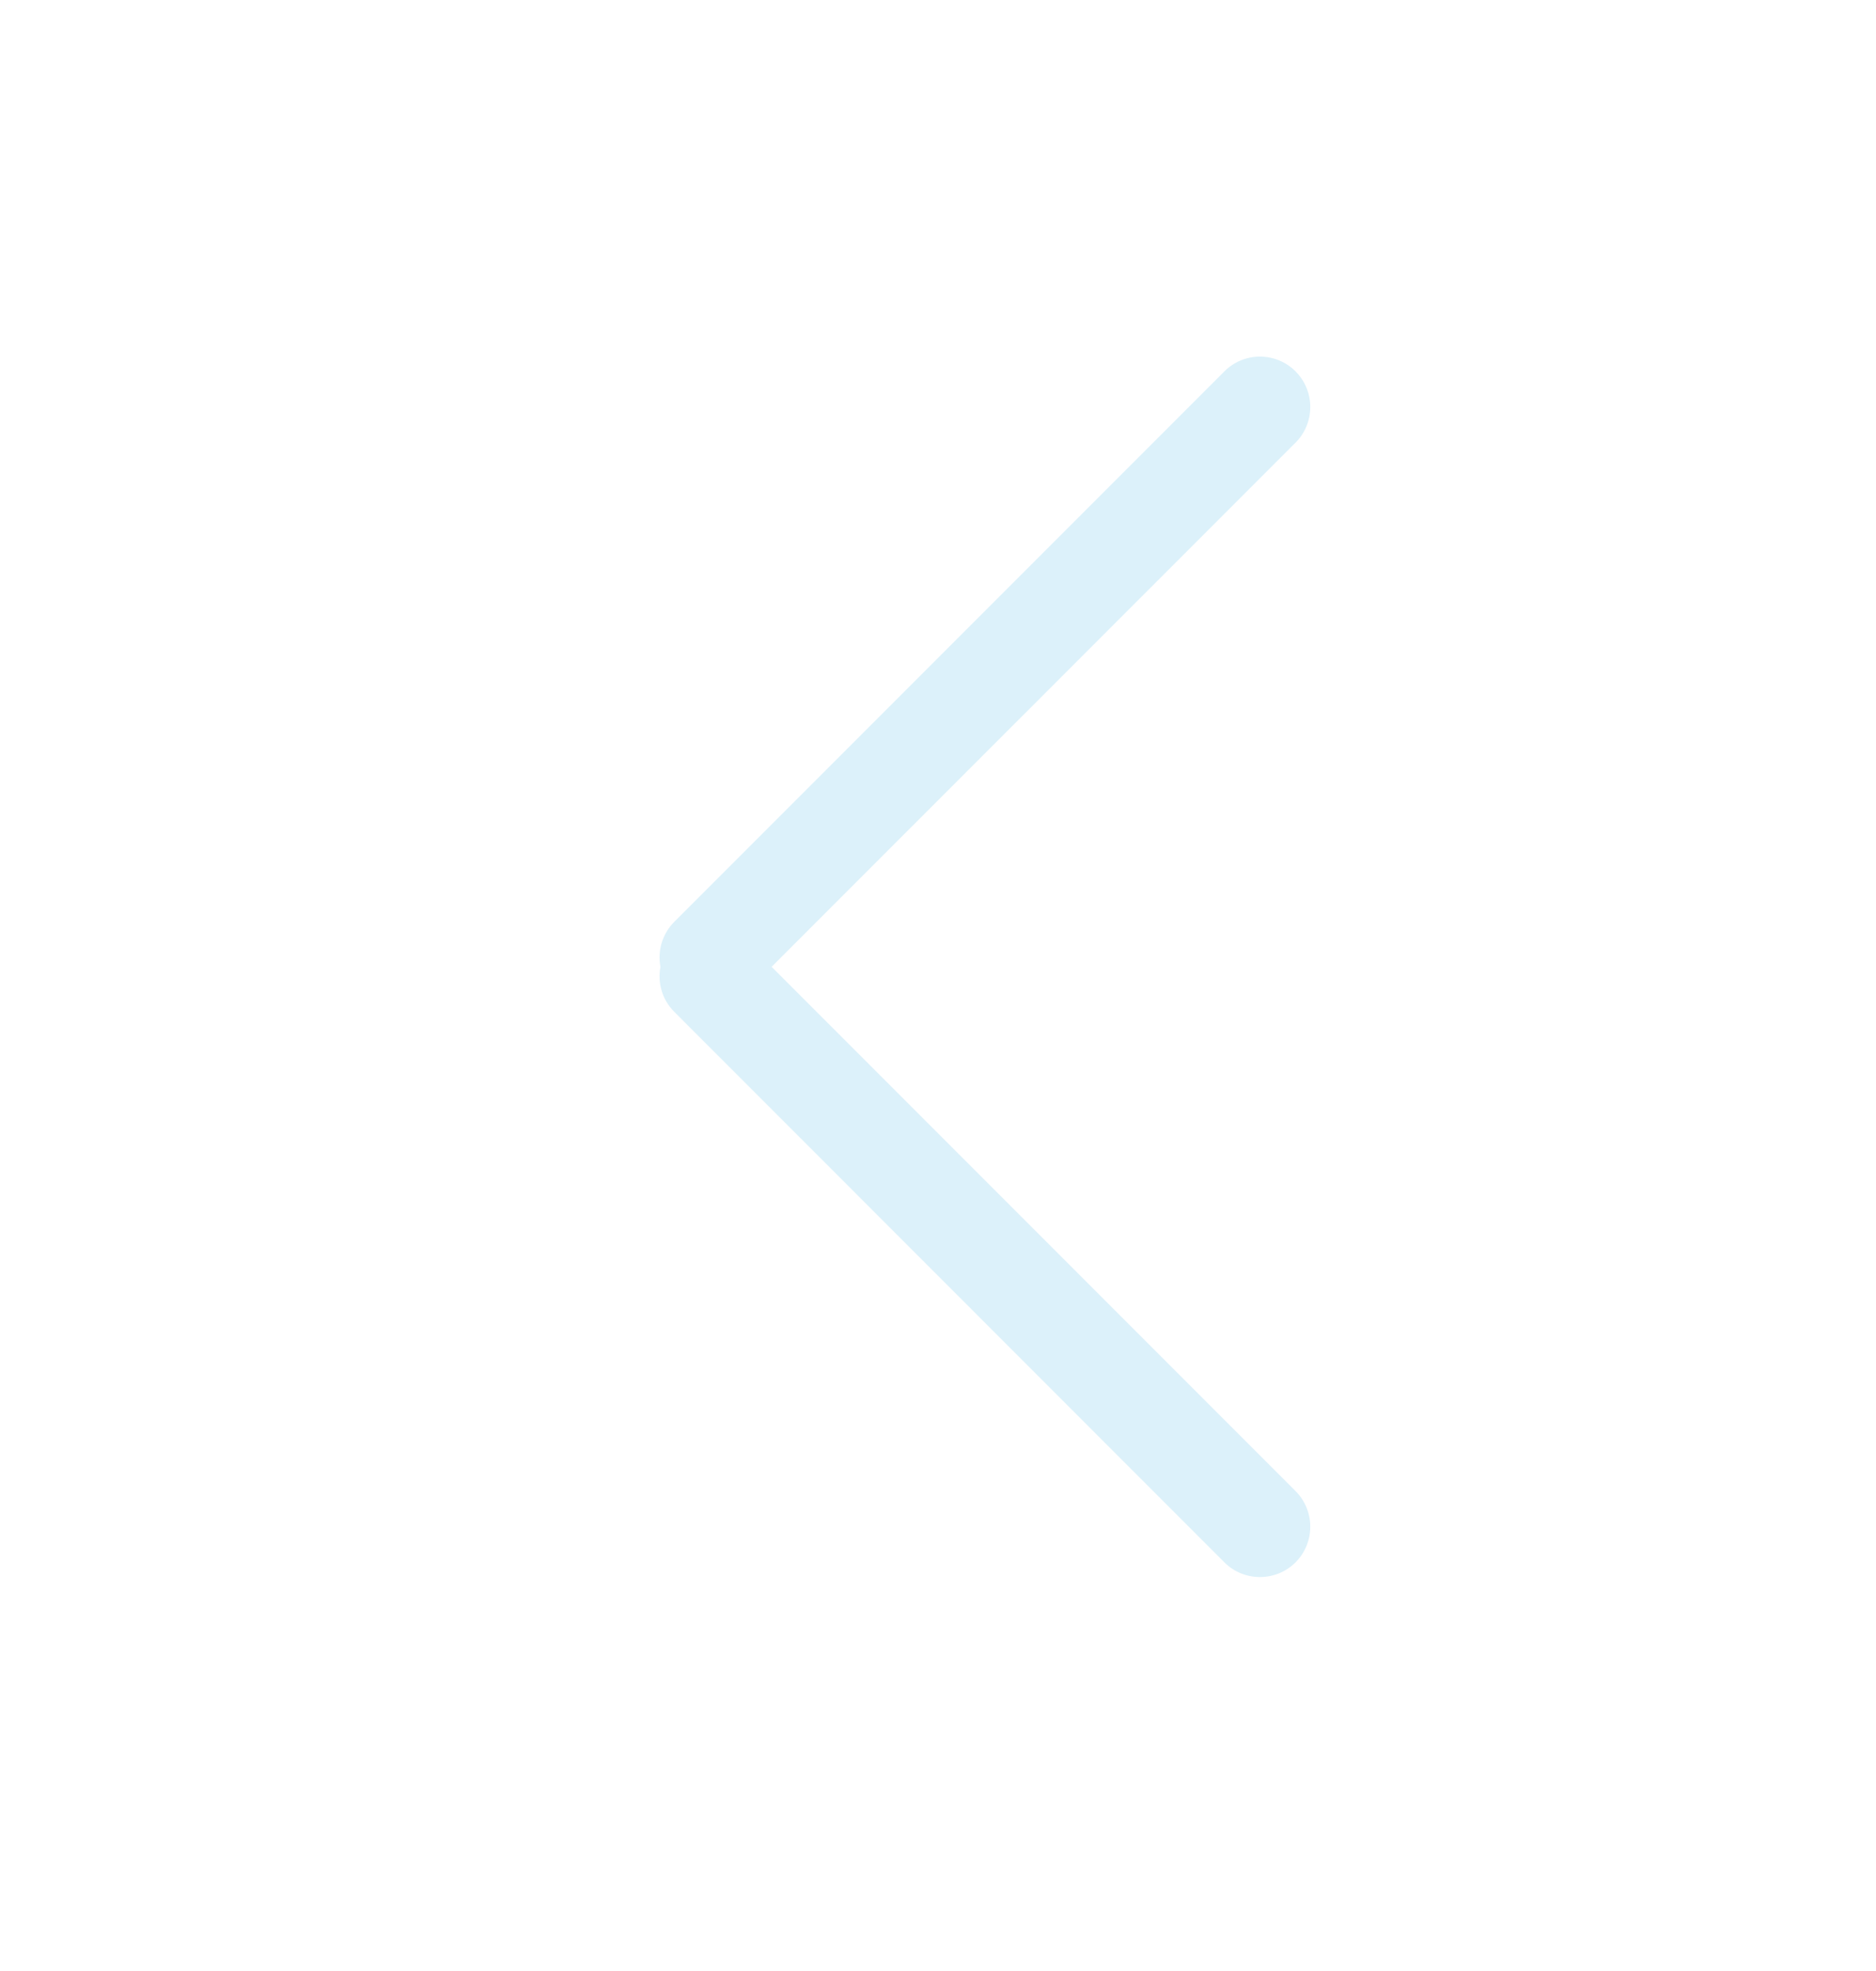 <svg xmlns="http://www.w3.org/2000/svg" width="20" height="21" viewBox="0 0 20 21" fill="none">
  <g opacity="0.2">
    <path fill-rule="evenodd" clip-rule="evenodd" d="M13.812 4.716C14.021 4.506 14.021 4.167 13.812 3.957C13.602 3.747 13.262 3.747 13.053 3.957L7.189 9.821C7.058 9.952 7.009 10.133 7.041 10.301C7.009 10.47 7.058 10.651 7.189 10.781L13.053 16.646C13.262 16.855 13.602 16.855 13.812 16.646C14.021 16.436 14.021 16.096 13.812 15.887L8.226 10.301L13.812 4.716Z" fill="#50B8E4"/>
    <mask id="mask0_4167_3760" style="mask-type:luminance" maskUnits="userSpaceOnUse" x="7" y="3" width="7" height="14">
      <path fill-rule="evenodd" clip-rule="evenodd" d="M13.812 4.716C14.021 4.506 14.021 4.167 13.812 3.957C13.602 3.747 13.262 3.747 13.053 3.957L7.189 9.821C7.058 9.952 7.009 10.133 7.041 10.301C7.009 10.47 7.058 10.651 7.189 10.781L13.053 16.646C13.262 16.855 13.602 16.855 13.812 16.646C14.021 16.436 14.021 16.096 13.812 15.887L8.226 10.301L13.812 4.716Z" fill="white"/>
    </mask>
    <g mask="url(#mask0_4167_3760)">
    </g>
  </g>
</svg>